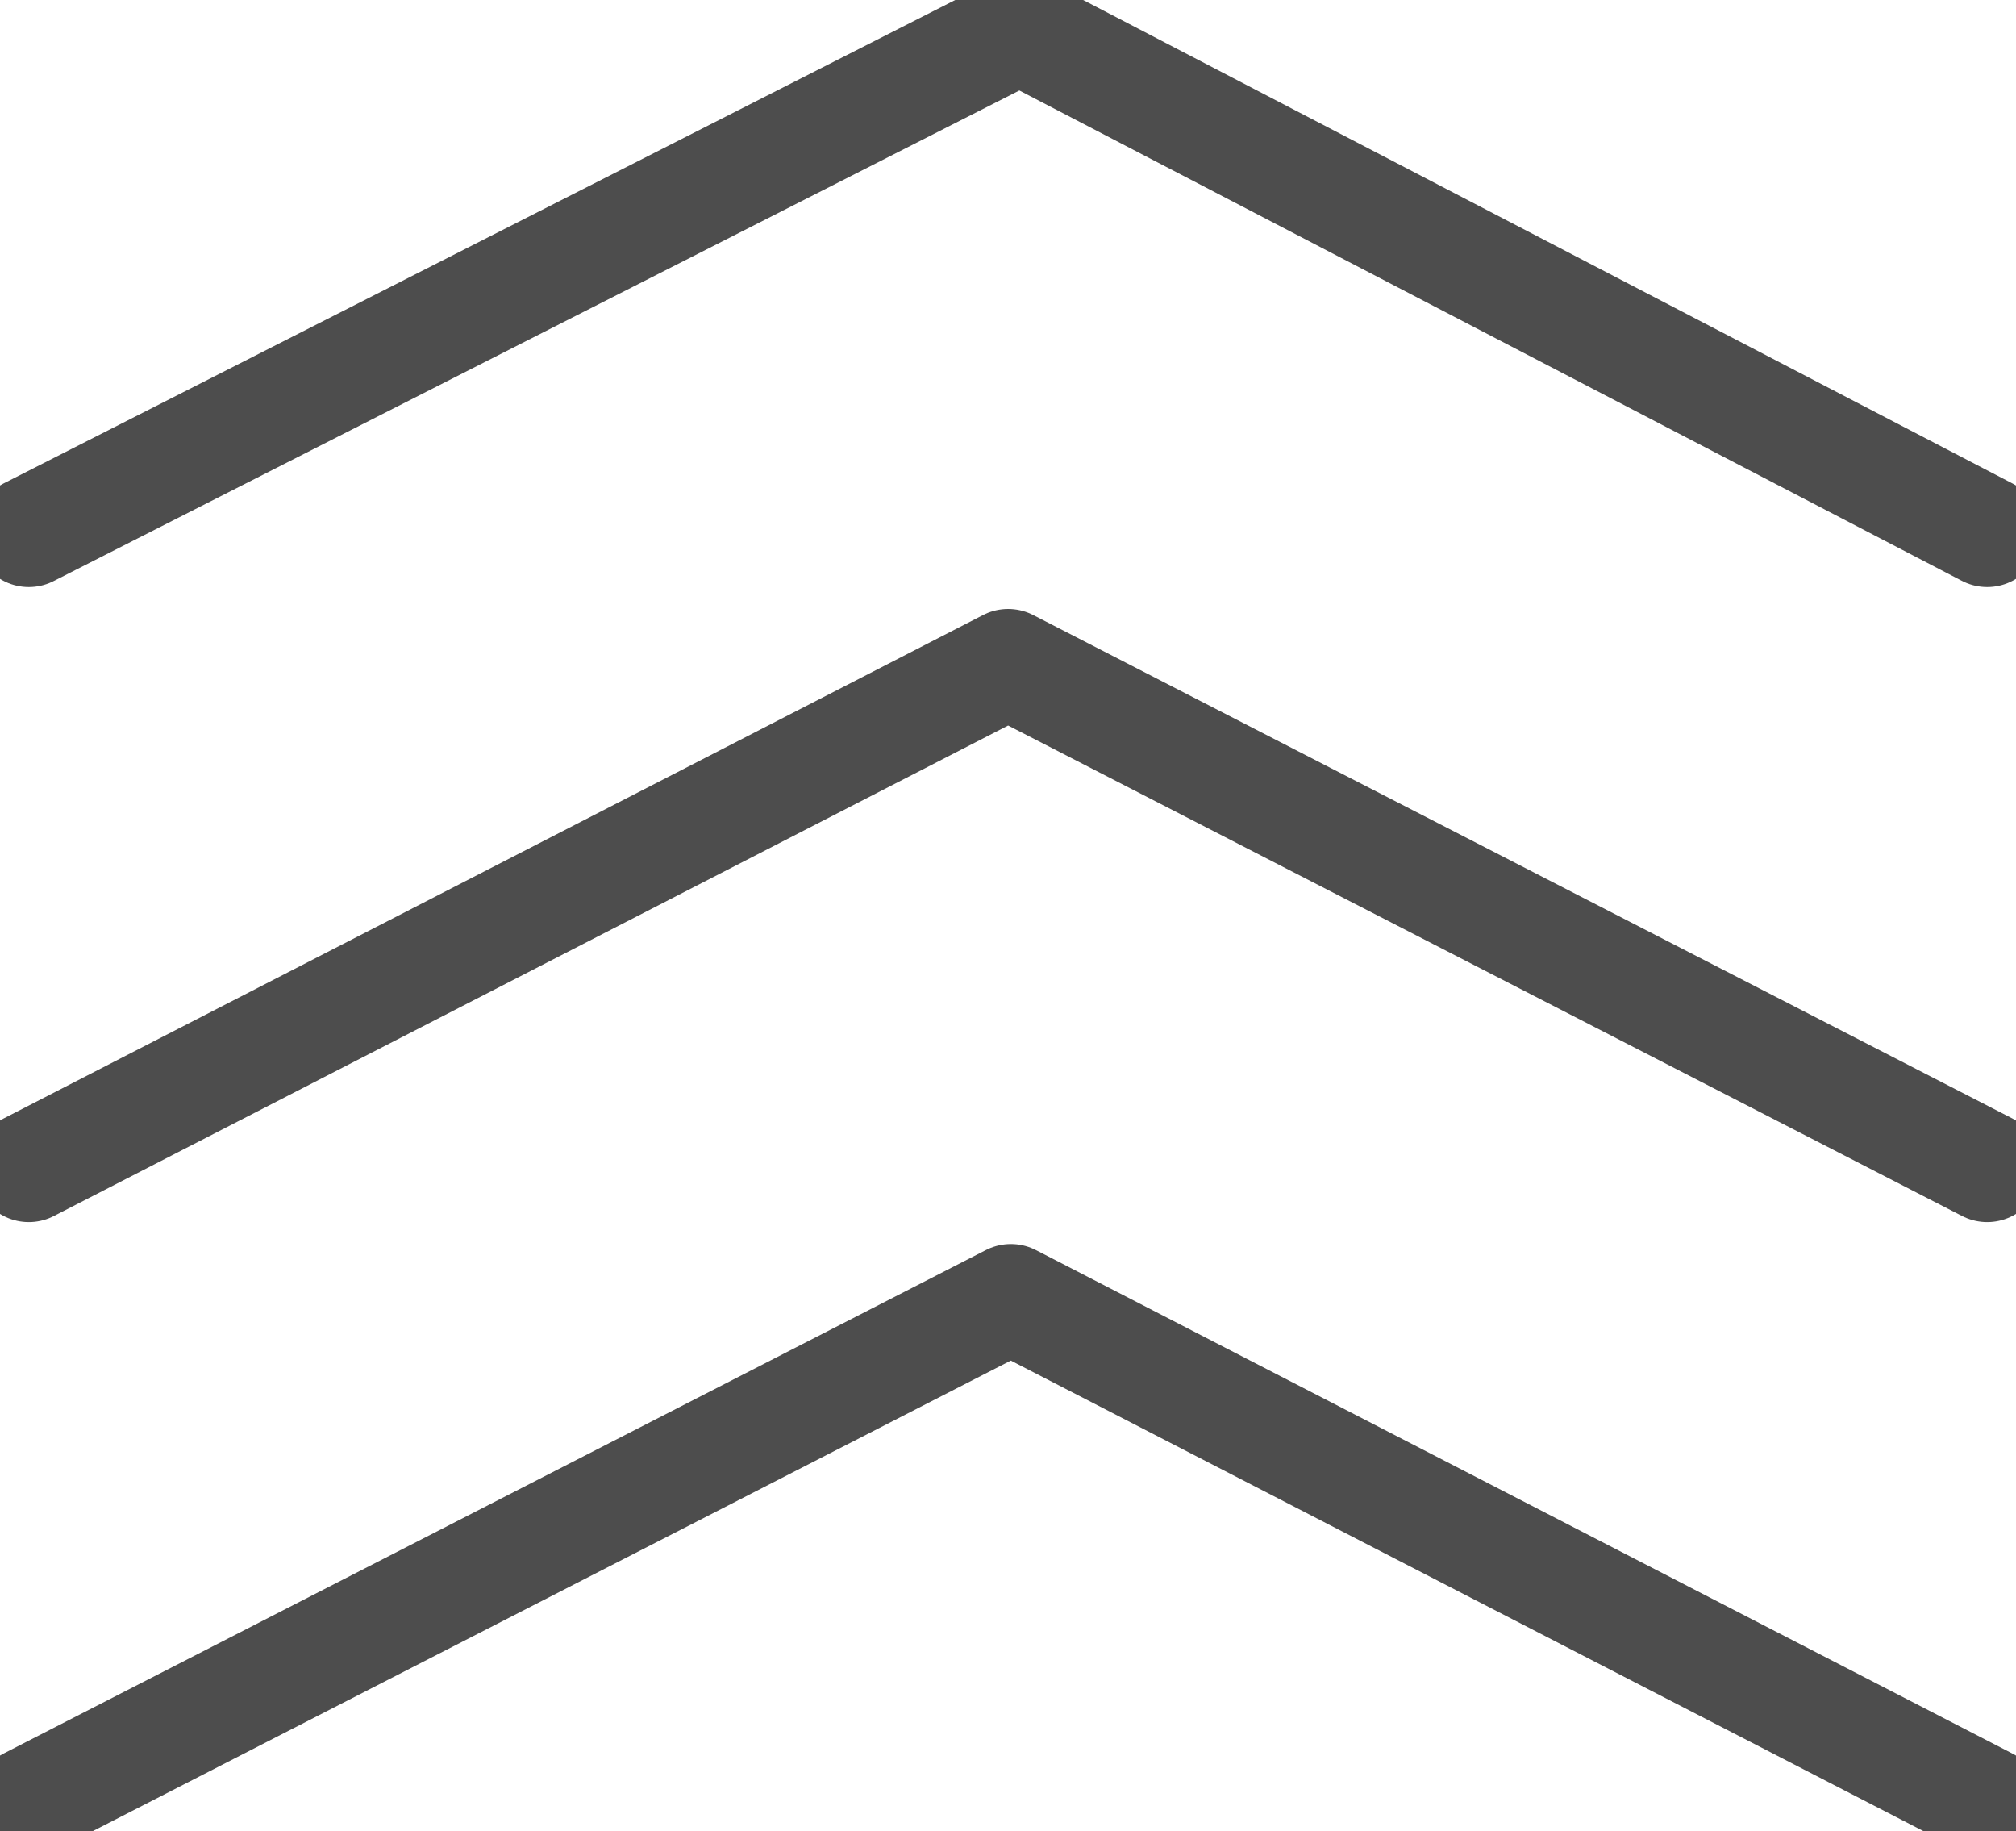 <svg id="Layer_1" data-name="Layer 1" xmlns="http://www.w3.org/2000/svg" xmlns:xlink="http://www.w3.org/1999/xlink" viewBox="0 0 73.51 66.75"><defs><style>.cls-1,.cls-4{fill:none;}.cls-2{clip-path:url(#clip-path);}.cls-3{clip-path:url(#clip-path-3);}.cls-4{stroke:#4d4d4d;stroke-linecap:round;stroke-linejoin:round;stroke-width:4px;}.cls-5{clip-path:url(#clip-path-4);}.cls-6{clip-path:url(#clip-path-5);}</style><clipPath id="clip-path" transform="translate(-14 -16.33)"><rect class="cls-1" x="13.11" y="15.44" width="75.29" height="68.54"/></clipPath><clipPath id="clip-path-3" transform="translate(-14 -16.33)"><rect class="cls-1" x="-3.54" y="25.64" width="108.58" height="37.03"/></clipPath><clipPath id="clip-path-4" transform="translate(-14 -16.33)"><rect class="cls-1" x="-3.54" y="48.8" width="108.58" height="37.03"/></clipPath><clipPath id="clip-path-5" transform="translate(-14 -16.33)"><rect class="cls-1" x="-3.54" y="2.49" width="108.58" height="37.03"/></clipPath></defs><title>arrow</title><g class="cls-2"><g class="cls-2"><g id="Queensland"><g class="cls-3"><polyline class="cls-4" points="72.46 42.55 36.76 24.2 1.05 42.55"/></g><g class="cls-5"><polyline class="cls-4" points="72.46 65.7 36.86 47.35 1.05 65.7"/></g><g class="cls-6"><polyline class="cls-4" points="72.46 19.4 37.18 1.05 1.05 19.4"/></g></g></g></g></svg>